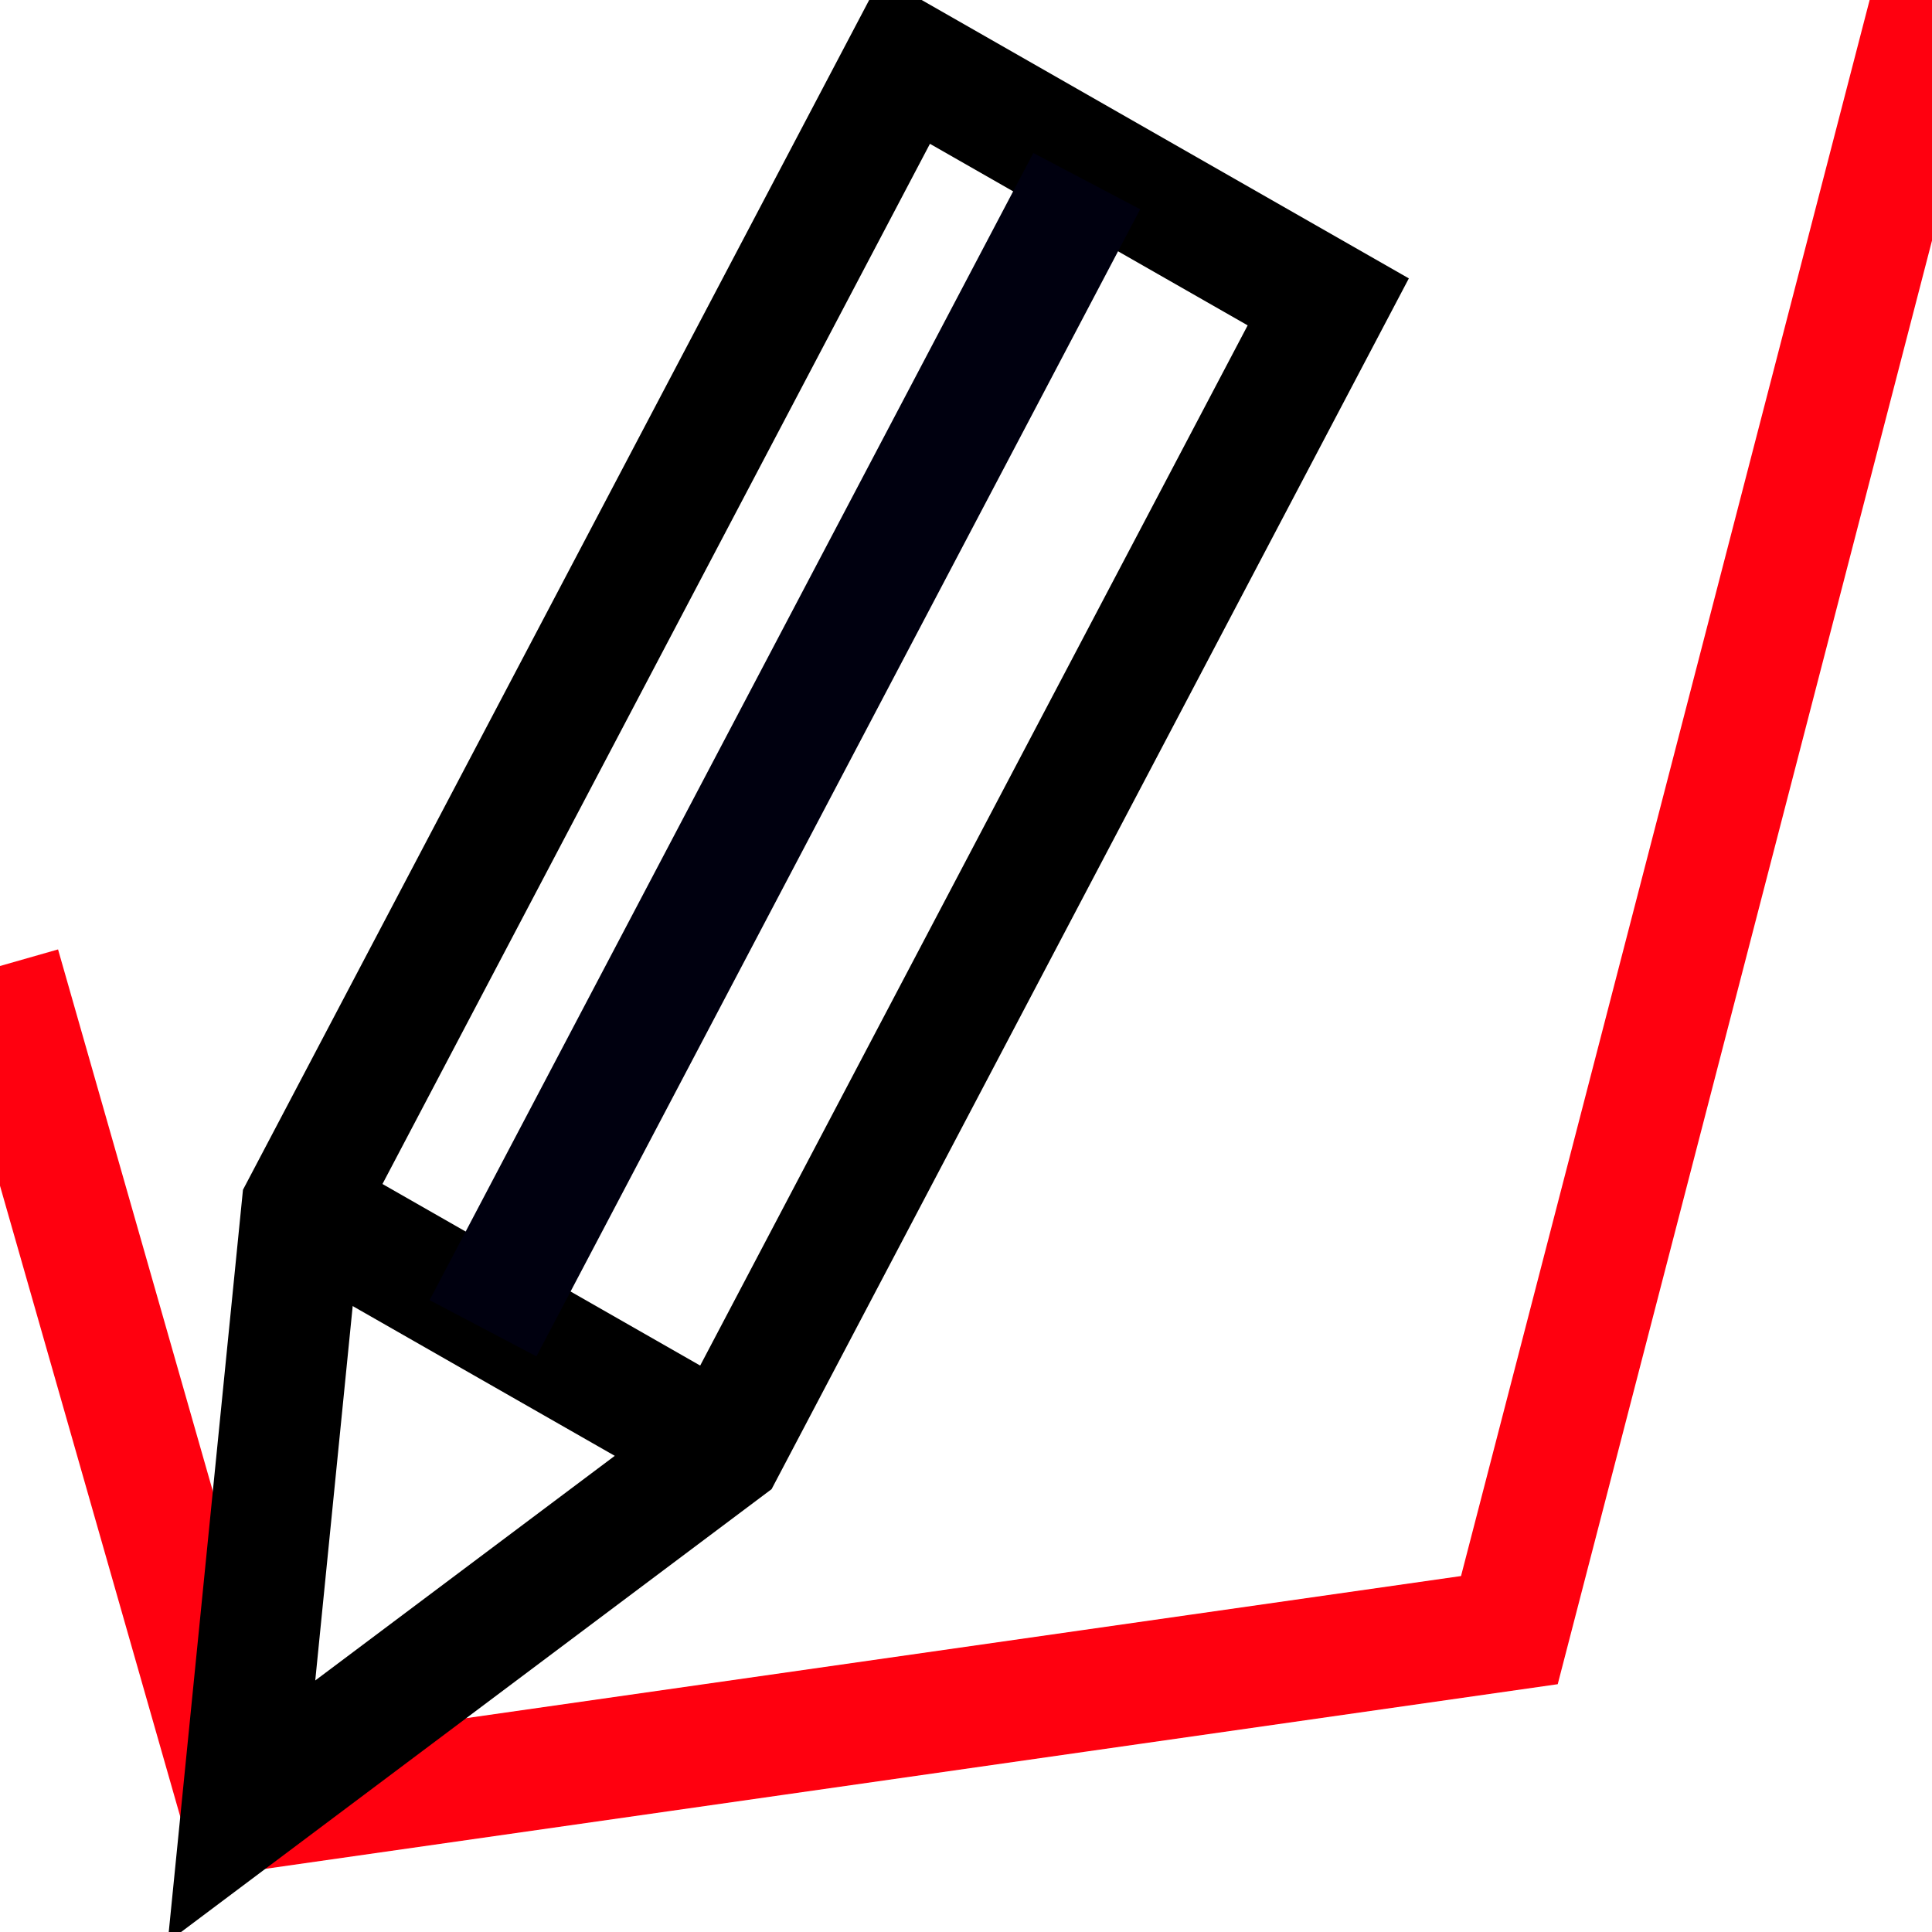 <?xml version="1.0" encoding="UTF-8" standalone="no"?>
<svg
   width="32"
   height="32"
   viewBox="0 0 32 32"
   version="1.1"
   id="svg6"
   sodipodi:docname="Constr.Polyline.svg"
   xml:space="preserve"
   inkscape:version="1.3 (0e150ed6c4, 2023-07-21)"
   xmlns:inkscape="http://www.inkscape.org/namespaces/inkscape"
   xmlns:sodipodi="http://sodipodi.sourceforge.net/DTD/sodipodi-0.dtd"
   xmlns="http://www.w3.org/2000/svg"
   xmlns:svg="http://www.w3.org/2000/svg"><defs
   id="defs6" /><sodipodi:namedview
   id="namedview6"
   pagecolor="#ffffff"
   bordercolor="#000000"
   borderopacity="0.25"
   inkscape:showpageshadow="2"
   inkscape:pageopacity="0.0"
   inkscape:pagecheckerboard="0"
   inkscape:deskcolor="#d1d1d1"
   showgrid="true"
   inkscape:zoom="17.169437"
   inkscape:cx="11.415633"
   inkscape:cy="19.42405"
   inkscape:window-width="1920"
   inkscape:window-height="991"
   inkscape:window-x="-9"
   inkscape:window-y="-9"
   inkscape:window-maximized="1"
   inkscape:current-layer="svg6"><inkscape:grid
     id="grid7"
     units="px"
     originx="0"
     originy="0"
     spacingx="1"
     spacingy="1"
     empcolor="#0099e5"
     empopacity="0.302"
     color="#0099e5"
     opacity="0.149"
     empspacing="5"
     dotted="false"
     gridanglex="30"
     gridanglez="30"
     visible="true" /></sodipodi:namedview>&#10;	<path
   style="fill:none;stroke:#ff000f;stroke-width:2;stroke-linecap:butt;stroke-linejoin:miter;stroke-dasharray:none;stroke-opacity:1"
   d="M 0,16 4,30 25,27 32,0"
   id="path10"
   sodipodi:nodetypes="cccc" />&#10;	<path
   style="fill:none;stroke:#000000;stroke-width:2;stroke-linecap:butt;stroke-linejoin:miter;stroke-dasharray:none"
   d="M 12,24 4,30 5,20 15,1 22,5 Z"
   id="path7"
   sodipodi:nodetypes="cccccc" />&#10;	<path
   style="fill:none;stroke:#000000;stroke-width:2;stroke-linecap:butt;stroke-linejoin:miter;stroke-dasharray:none"
   d="m 5,20 7,4"
   id="path8"
   sodipodi:nodetypes="cc" />&#10;	<path
   style="fill:none;stroke:#00000f;stroke-width:2;stroke-linecap:butt;stroke-linejoin:miter;stroke-dasharray:none;stroke-opacity:1"
   d="M 18,3 8,22"
   id="path9"
   sodipodi:nodetypes="cc" />&#10;</svg>
